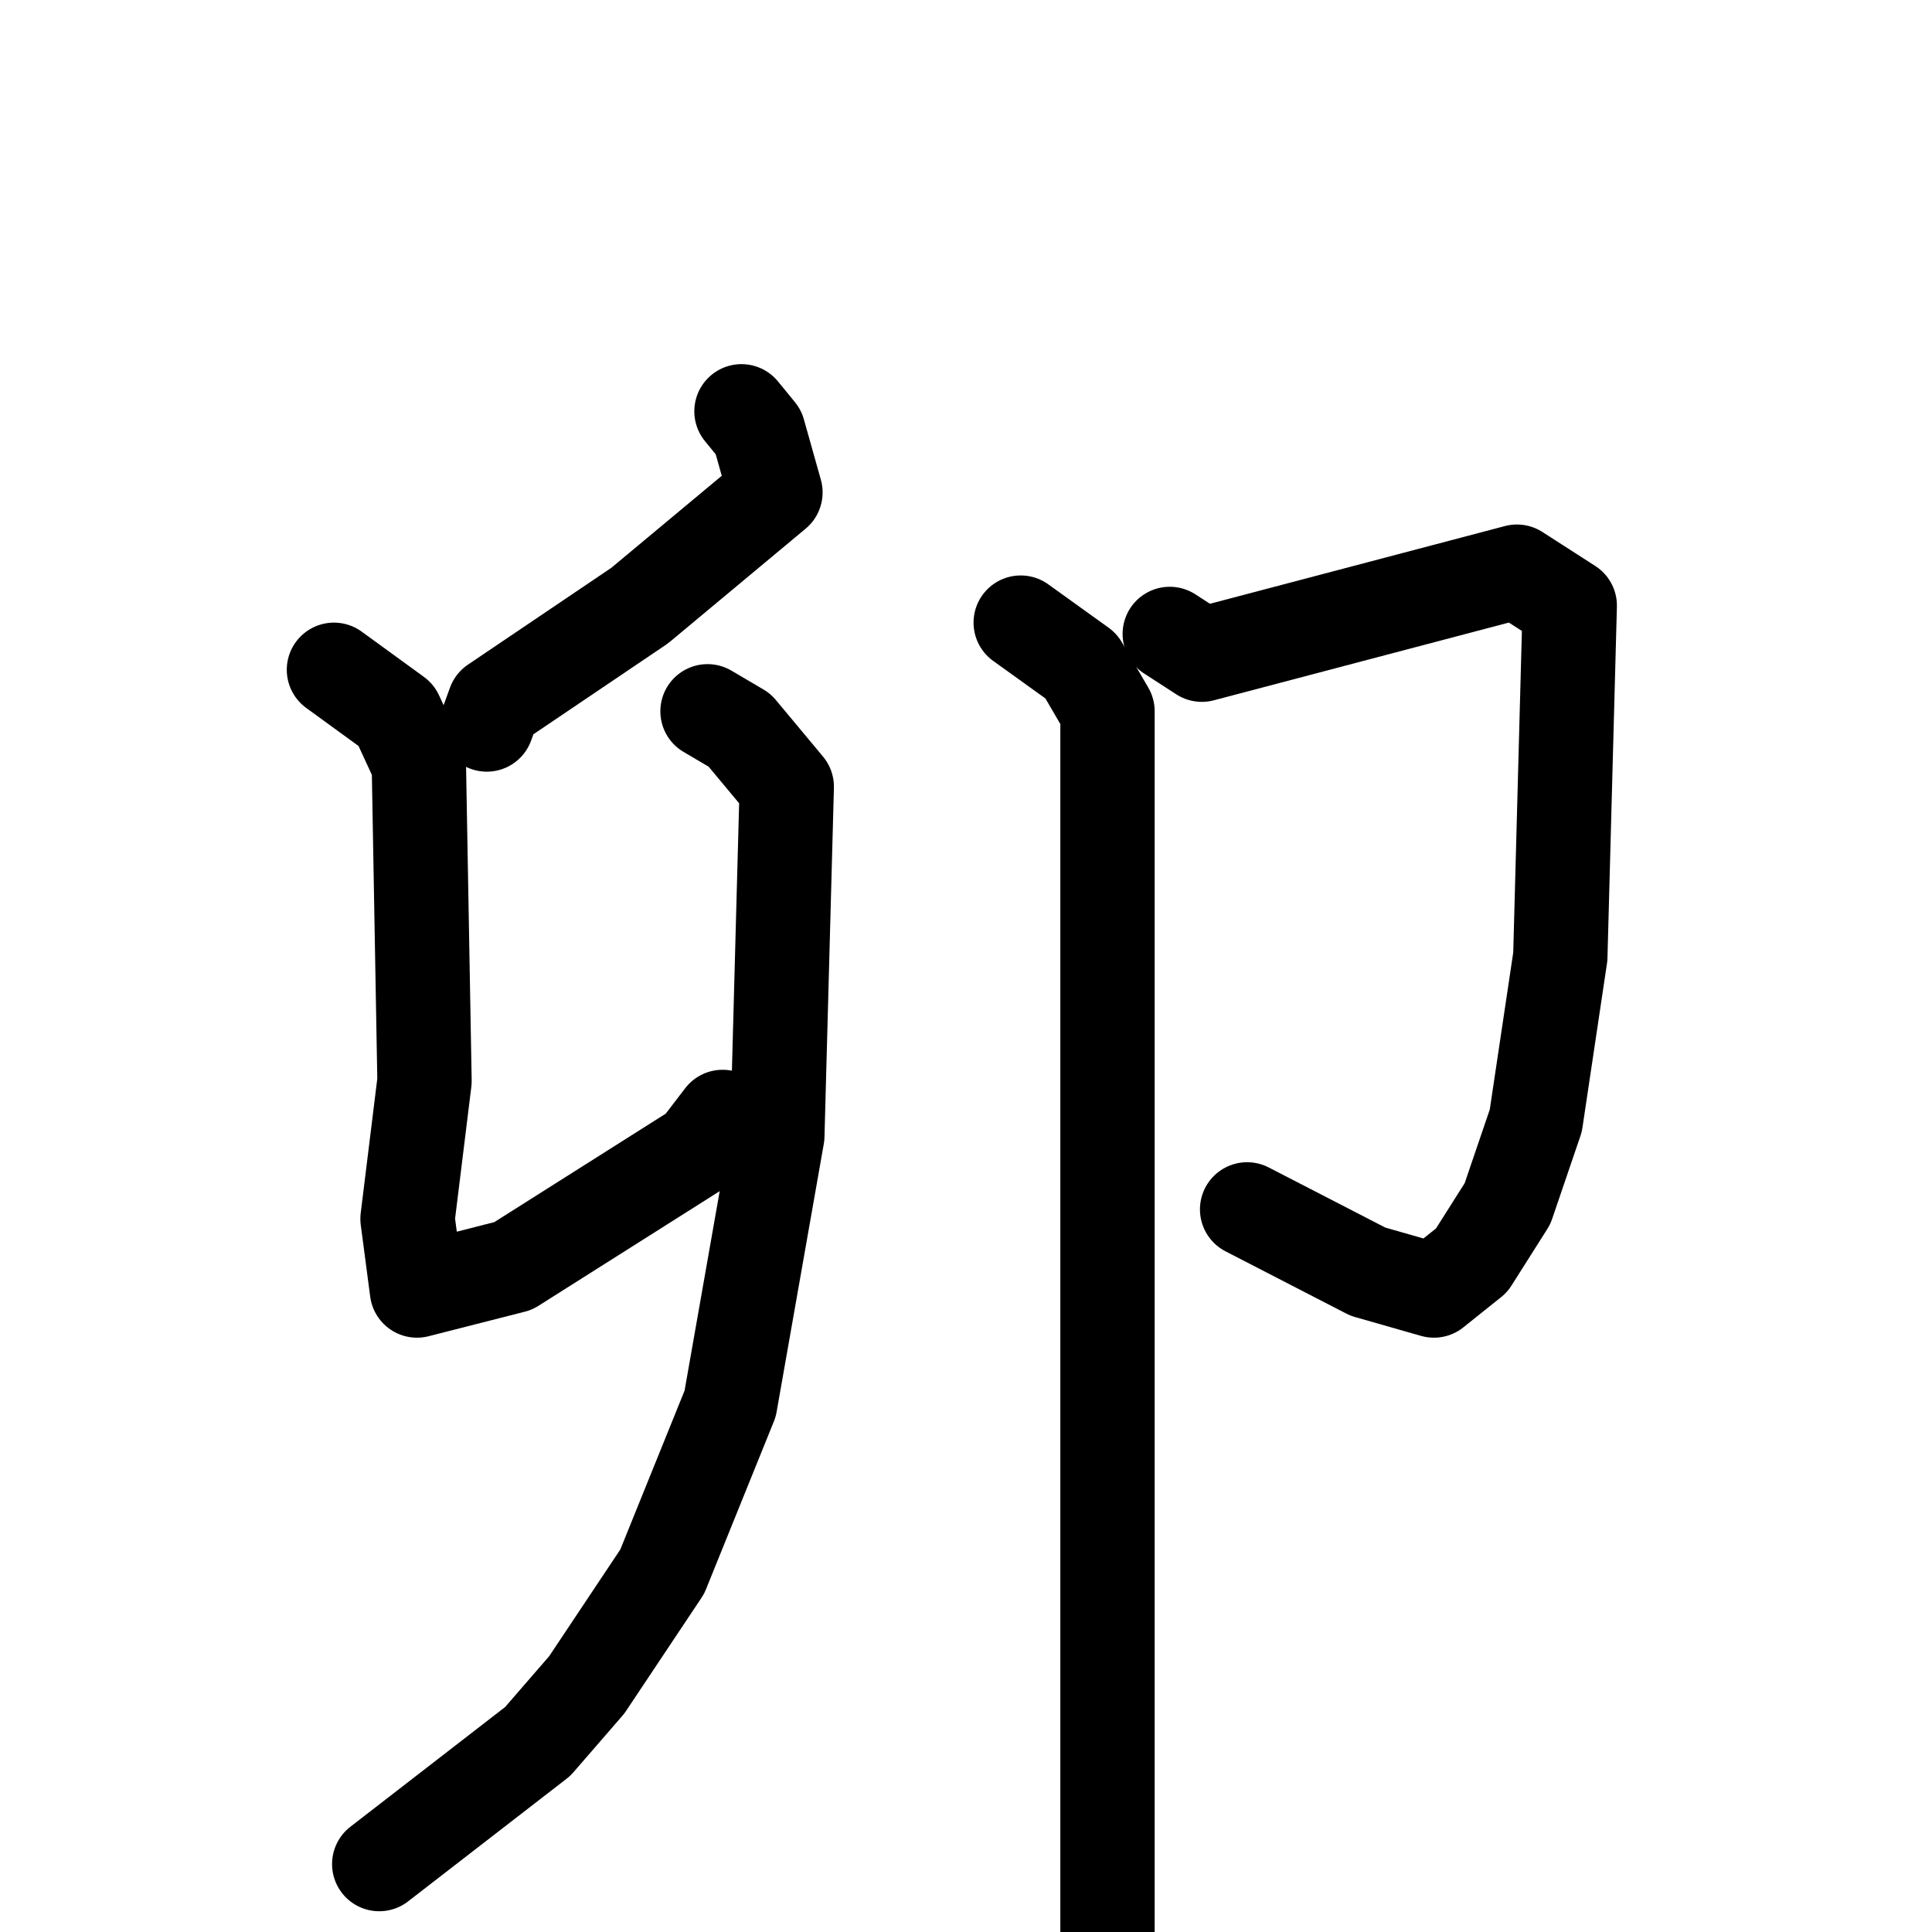 <svg xmlns="http://www.w3.org/2000/svg" viewBox="0 0 1024 1024">
  <g style="fill:none;stroke:#000000;stroke-width:50;stroke-linecap:round;stroke-linejoin:round;" transform="scale(1, 1) translate(0, 0)">
    <path d="M 393.0,218.0 L 402.0,229.0 L 411.0,261.0 L 339.0,321.0 L 262.0,373.0 L 258.0,384.0"/>
    <path d="M 177.0,355.0 L 210.0,379.0 L 222.0,405.0 L 225.0,573.0 L 216.0,646.0 L 221.0,684.0 L 272.0,671.0 L 370.0,609.0 L 383.0,592.0"/>
    <path d="M 375.0,377.0 L 392.0,387.0 L 417.0,417.0 L 412.0,602.0 L 387.0,744.0 L 351.0,833.0 L 311.0,893.0 L 285.0,923.0 L 201.0,988.0"/>
    <path d="M 620.0,336.0 L 637.0,347.0 L 804.0,303.0 L 832.0,321.0 L 827.0,507.0 L 814.0,594.0 L 799.0,638.0 L 780.0,668.0 L 760.0,684.0 L 725.0,674.0 L 661.0,641.0"/>
    <path d="M 541.0,330.0 L 573.0,353.0 L 587.0,377.0 L 587.0,1060.0"/>
  </g>
</svg>
